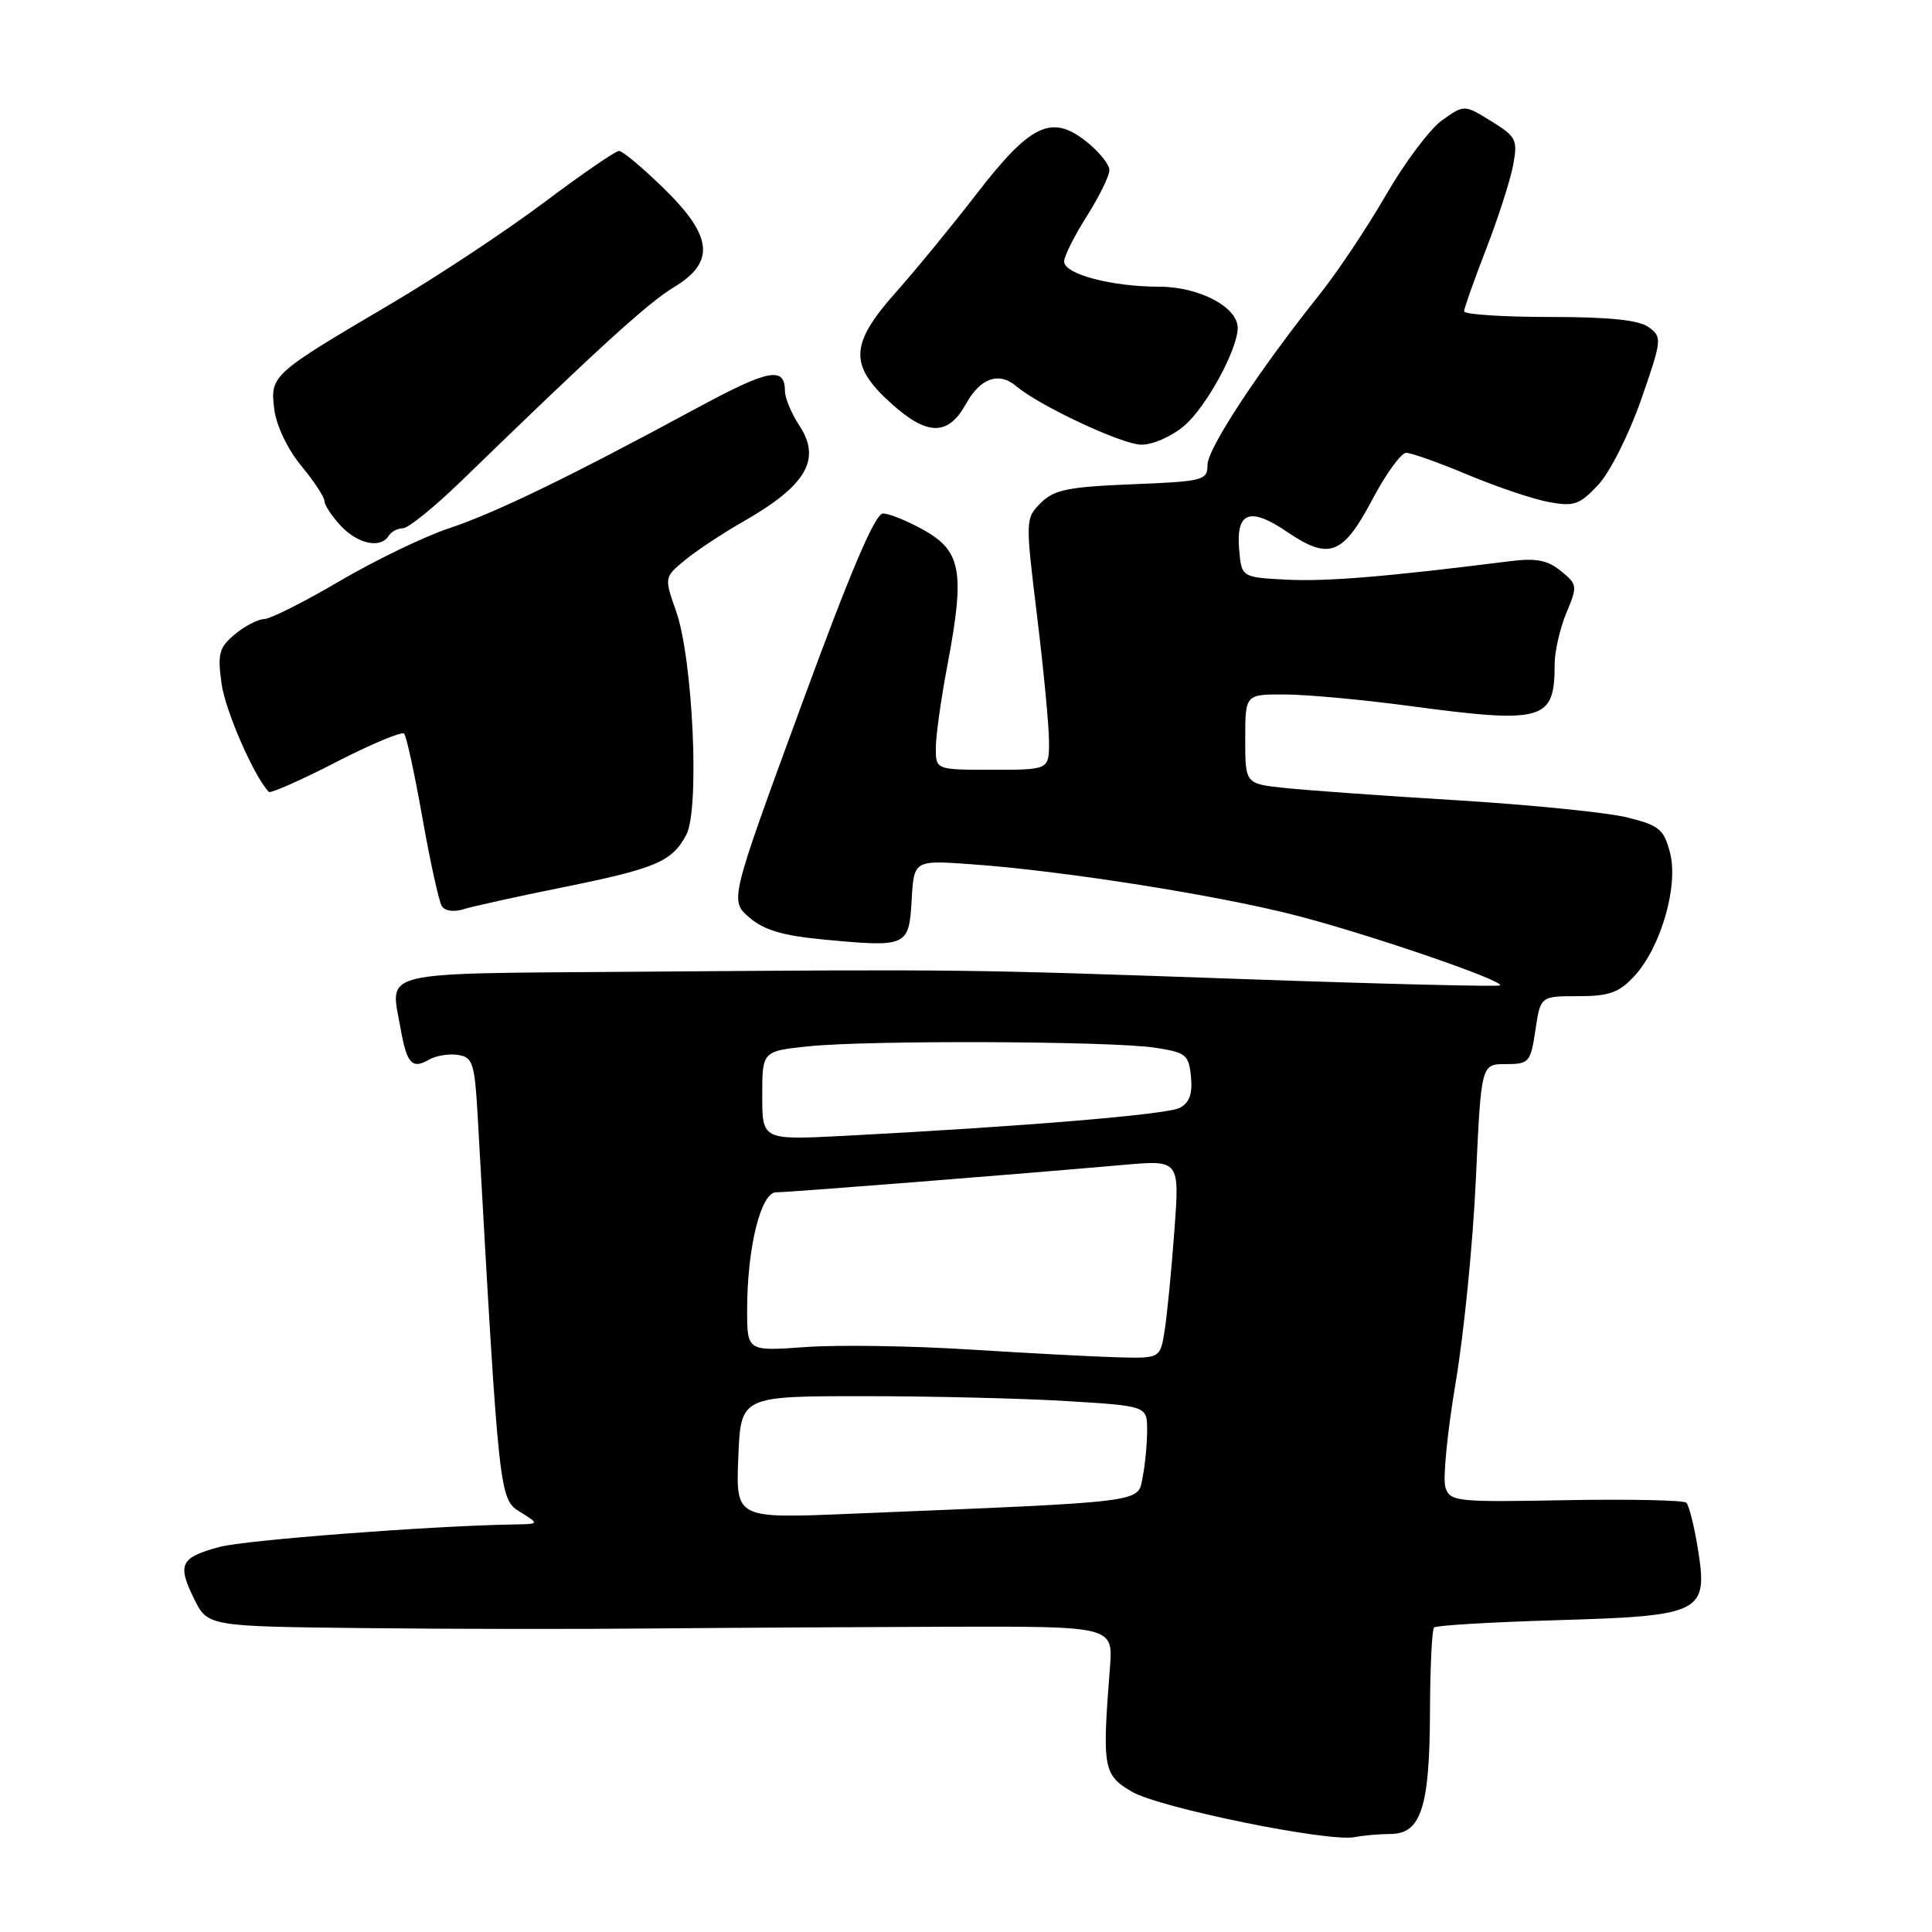<?xml version="1.0" encoding="UTF-8" standalone="no"?>
<!DOCTYPE svg PUBLIC "-//W3C//DTD SVG 1.1//EN" "http://www.w3.org/Graphics/SVG/1.1/DTD/svg11.dtd" >
<svg xmlns="http://www.w3.org/2000/svg" xmlns:xlink="http://www.w3.org/1999/xlink" version="1.1" viewBox="0 0 256 256">
 <g >
 <path fill="currentColor"
d=" M 184.27 243.01 C 188.30 242.99 189.44 239.45 189.48 226.83 C 189.50 220.95 189.74 215.92 190.02 215.65 C 190.29 215.37 197.66 214.94 206.38 214.68 C 225.60 214.11 226.36 213.72 224.96 205.12 C 224.48 202.17 223.80 199.47 223.45 199.12 C 223.11 198.78 215.93 198.63 207.49 198.78 C 192.88 199.06 192.13 198.97 191.52 197.06 C 191.17 195.95 191.78 189.75 192.87 183.27 C 193.97 176.80 195.18 164.64 195.56 156.25 C 196.26 141.00 196.26 141.00 199.51 141.00 C 202.61 141.00 202.81 140.77 203.45 136.50 C 204.12 132.00 204.12 132.00 209.11 132.00 C 213.21 132.00 214.53 131.53 216.54 129.36 C 220.06 125.57 222.43 117.40 221.29 113.00 C 220.48 109.89 219.86 109.37 215.65 108.32 C 213.04 107.67 202.94 106.65 193.21 106.05 C 183.47 105.46 173.14 104.72 170.25 104.41 C 165.00 103.86 165.00 103.86 165.00 97.93 C 165.00 92.00 165.00 92.00 170.25 92.02 C 173.14 92.03 180.45 92.70 186.50 93.51 C 204.58 95.93 206.00 95.53 206.00 88.03 C 206.00 86.33 206.70 83.26 207.55 81.22 C 209.05 77.64 209.02 77.44 206.81 75.65 C 205.04 74.21 203.51 73.92 200.01 74.37 C 183.83 76.41 175.76 77.08 170.50 76.81 C 164.50 76.50 164.50 76.50 164.19 72.74 C 163.78 67.80 165.65 67.14 170.57 70.49 C 176.11 74.25 177.94 73.56 181.81 66.25 C 183.62 62.81 185.66 60.00 186.32 60.00 C 186.99 60.00 190.68 61.31 194.52 62.92 C 198.36 64.53 203.19 66.15 205.25 66.53 C 208.56 67.14 209.31 66.88 211.78 64.24 C 213.32 62.59 215.85 57.56 217.45 52.98 C 220.22 45.01 220.26 44.66 218.47 43.36 C 217.17 42.40 213.25 42.00 205.31 42.00 C 199.09 42.00 194.00 41.66 194.00 41.25 C 194.01 40.84 195.32 37.12 196.92 33.00 C 198.52 28.88 200.13 23.87 200.50 21.88 C 201.12 18.52 200.92 18.11 197.60 16.06 C 194.02 13.85 194.02 13.85 191.09 15.93 C 189.48 17.08 186.14 21.52 183.67 25.80 C 181.20 30.08 177.23 36.04 174.84 39.03 C 166.73 49.20 160.00 59.44 160.00 61.61 C 160.00 63.65 159.46 63.79 149.99 64.17 C 141.53 64.51 139.66 64.89 137.91 66.64 C 135.86 68.70 135.86 68.85 137.42 81.65 C 138.29 88.76 139.00 96.25 139.00 98.29 C 139.00 102.00 139.00 102.00 131.50 102.00 C 124.00 102.00 124.00 102.00 124.00 99.11 C 124.00 97.52 124.70 92.53 125.56 88.02 C 127.86 75.85 127.38 73.05 122.50 70.29 C 120.30 69.05 117.83 68.04 117.00 68.04 C 115.95 68.04 112.67 75.76 106.10 93.69 C 96.69 119.34 96.69 119.34 99.30 121.58 C 101.25 123.26 103.76 123.99 109.30 124.51 C 120.20 125.53 120.45 125.42 120.80 119.23 C 121.11 113.97 121.11 113.97 128.76 114.52 C 141.05 115.40 161.73 118.68 172.03 121.38 C 181.93 123.97 199.36 129.97 198.76 130.57 C 198.57 130.76 183.36 130.39 164.96 129.74 C 127.71 128.43 127.92 128.43 84.32 128.76 C 49.47 129.03 51.71 128.49 53.08 136.29 C 53.90 140.93 54.60 141.71 56.80 140.43 C 57.73 139.89 59.48 139.59 60.68 139.78 C 62.67 140.09 62.90 140.84 63.32 148.31 C 66.13 198.50 66.15 198.62 68.92 200.34 C 71.50 201.95 71.50 201.95 68.00 202.00 C 57.00 202.19 32.49 204.06 29.08 204.98 C 23.92 206.37 23.47 207.26 25.68 211.77 C 27.50 215.50 27.50 215.50 48.00 215.73 C 59.28 215.86 76.60 215.88 86.50 215.78 C 96.40 215.69 114.17 215.59 126.00 215.55 C 147.50 215.50 147.50 215.50 147.07 221.00 C 146.03 234.30 146.18 235.18 149.98 237.41 C 153.63 239.55 176.04 244.12 179.50 243.43 C 180.60 243.21 182.75 243.02 184.27 243.01 Z  M 74.50 117.59 C 86.96 115.07 89.02 114.19 90.94 110.61 C 92.73 107.27 91.82 87.34 89.59 81.00 C 88.01 76.50 88.01 76.50 90.75 74.23 C 92.26 72.98 95.75 70.67 98.50 69.10 C 106.85 64.33 108.87 60.87 105.92 56.39 C 104.87 54.80 104.01 52.74 104.01 51.81 C 103.99 48.50 101.85 48.93 92.23 54.13 C 75.47 63.19 65.71 67.93 59.50 70.00 C 56.20 71.10 49.68 74.25 45.00 77.00 C 40.33 79.75 35.83 82.01 35.00 82.03 C 34.18 82.05 32.43 82.96 31.12 84.05 C 29.03 85.79 28.81 86.61 29.35 90.55 C 29.85 94.17 33.62 102.82 35.62 104.93 C 35.84 105.16 39.84 103.40 44.50 101.00 C 49.16 98.60 53.23 96.90 53.54 97.21 C 53.85 97.51 54.94 102.53 55.97 108.36 C 57.00 114.18 58.16 119.45 58.54 120.06 C 58.93 120.70 60.14 120.88 61.36 120.49 C 62.54 120.12 68.45 118.81 74.50 117.59 Z  M 51.50 71.00 C 51.84 70.45 52.69 70.00 53.39 70.00 C 54.09 70.00 57.56 67.19 61.11 63.75 C 79.17 46.22 85.83 40.15 89.25 38.09 C 94.82 34.74 94.47 31.31 87.93 24.94 C 85.15 22.22 82.49 20.00 82.02 20.00 C 81.56 20.00 77.08 23.08 72.07 26.84 C 67.06 30.60 57.91 36.66 51.73 40.30 C 35.97 49.58 35.79 49.75 36.34 54.22 C 36.61 56.38 38.09 59.50 39.90 61.70 C 41.61 63.76 43.00 65.89 43.00 66.41 C 43.00 66.94 43.98 68.41 45.17 69.69 C 47.44 72.10 50.44 72.72 51.50 71.00 Z  M 156.91 56.42 C 159.80 53.99 164.00 46.30 164.00 43.45 C 164.00 40.68 158.89 38.00 153.62 37.99 C 147.28 37.99 141.00 36.32 141.00 34.65 C 141.00 33.96 142.35 31.26 144.00 28.66 C 145.65 26.06 147.00 23.30 147.00 22.54 C 147.00 21.77 145.58 20.03 143.85 18.68 C 139.30 15.12 136.51 16.48 129.38 25.72 C 126.15 29.91 121.36 35.74 118.75 38.68 C 112.60 45.59 112.47 48.39 118.07 53.44 C 122.87 57.78 125.63 57.80 128.01 53.50 C 129.89 50.09 132.37 49.22 134.66 51.17 C 137.69 53.75 148.53 58.83 151.17 58.92 C 152.69 58.96 155.18 57.88 156.91 56.42 Z  M 97.83 193.10 C 98.15 185.00 98.15 185.00 114.42 185.00 C 123.37 185.00 135.48 185.29 141.34 185.65 C 152.00 186.30 152.00 186.30 152.00 189.53 C 152.00 191.30 151.73 194.11 151.40 195.77 C 150.72 199.15 152.35 198.95 112.50 200.59 C 97.50 201.21 97.50 201.21 97.83 193.10 Z  M 128.50 178.82 C 120.80 178.33 111.01 178.18 106.75 178.49 C 99.00 179.05 99.00 179.05 99.00 173.57 C 99.00 165.37 100.81 158.00 102.83 157.99 C 104.52 157.99 135.25 155.56 148.90 154.35 C 156.31 153.70 156.31 153.70 155.61 163.10 C 155.23 168.27 154.65 174.19 154.33 176.25 C 153.74 180.00 153.74 180.00 148.12 179.85 C 145.03 179.77 136.20 179.30 128.50 178.82 Z  M 101.00 145.17 C 101.00 139.28 101.00 139.28 107.15 138.64 C 115.05 137.82 147.13 137.94 153.00 138.82 C 157.16 139.45 157.52 139.74 157.81 142.68 C 158.03 144.96 157.60 146.14 156.31 146.80 C 154.60 147.69 135.59 149.27 111.75 150.51 C 101.00 151.06 101.00 151.06 101.00 145.17 Z "/>
</g>
</svg>
